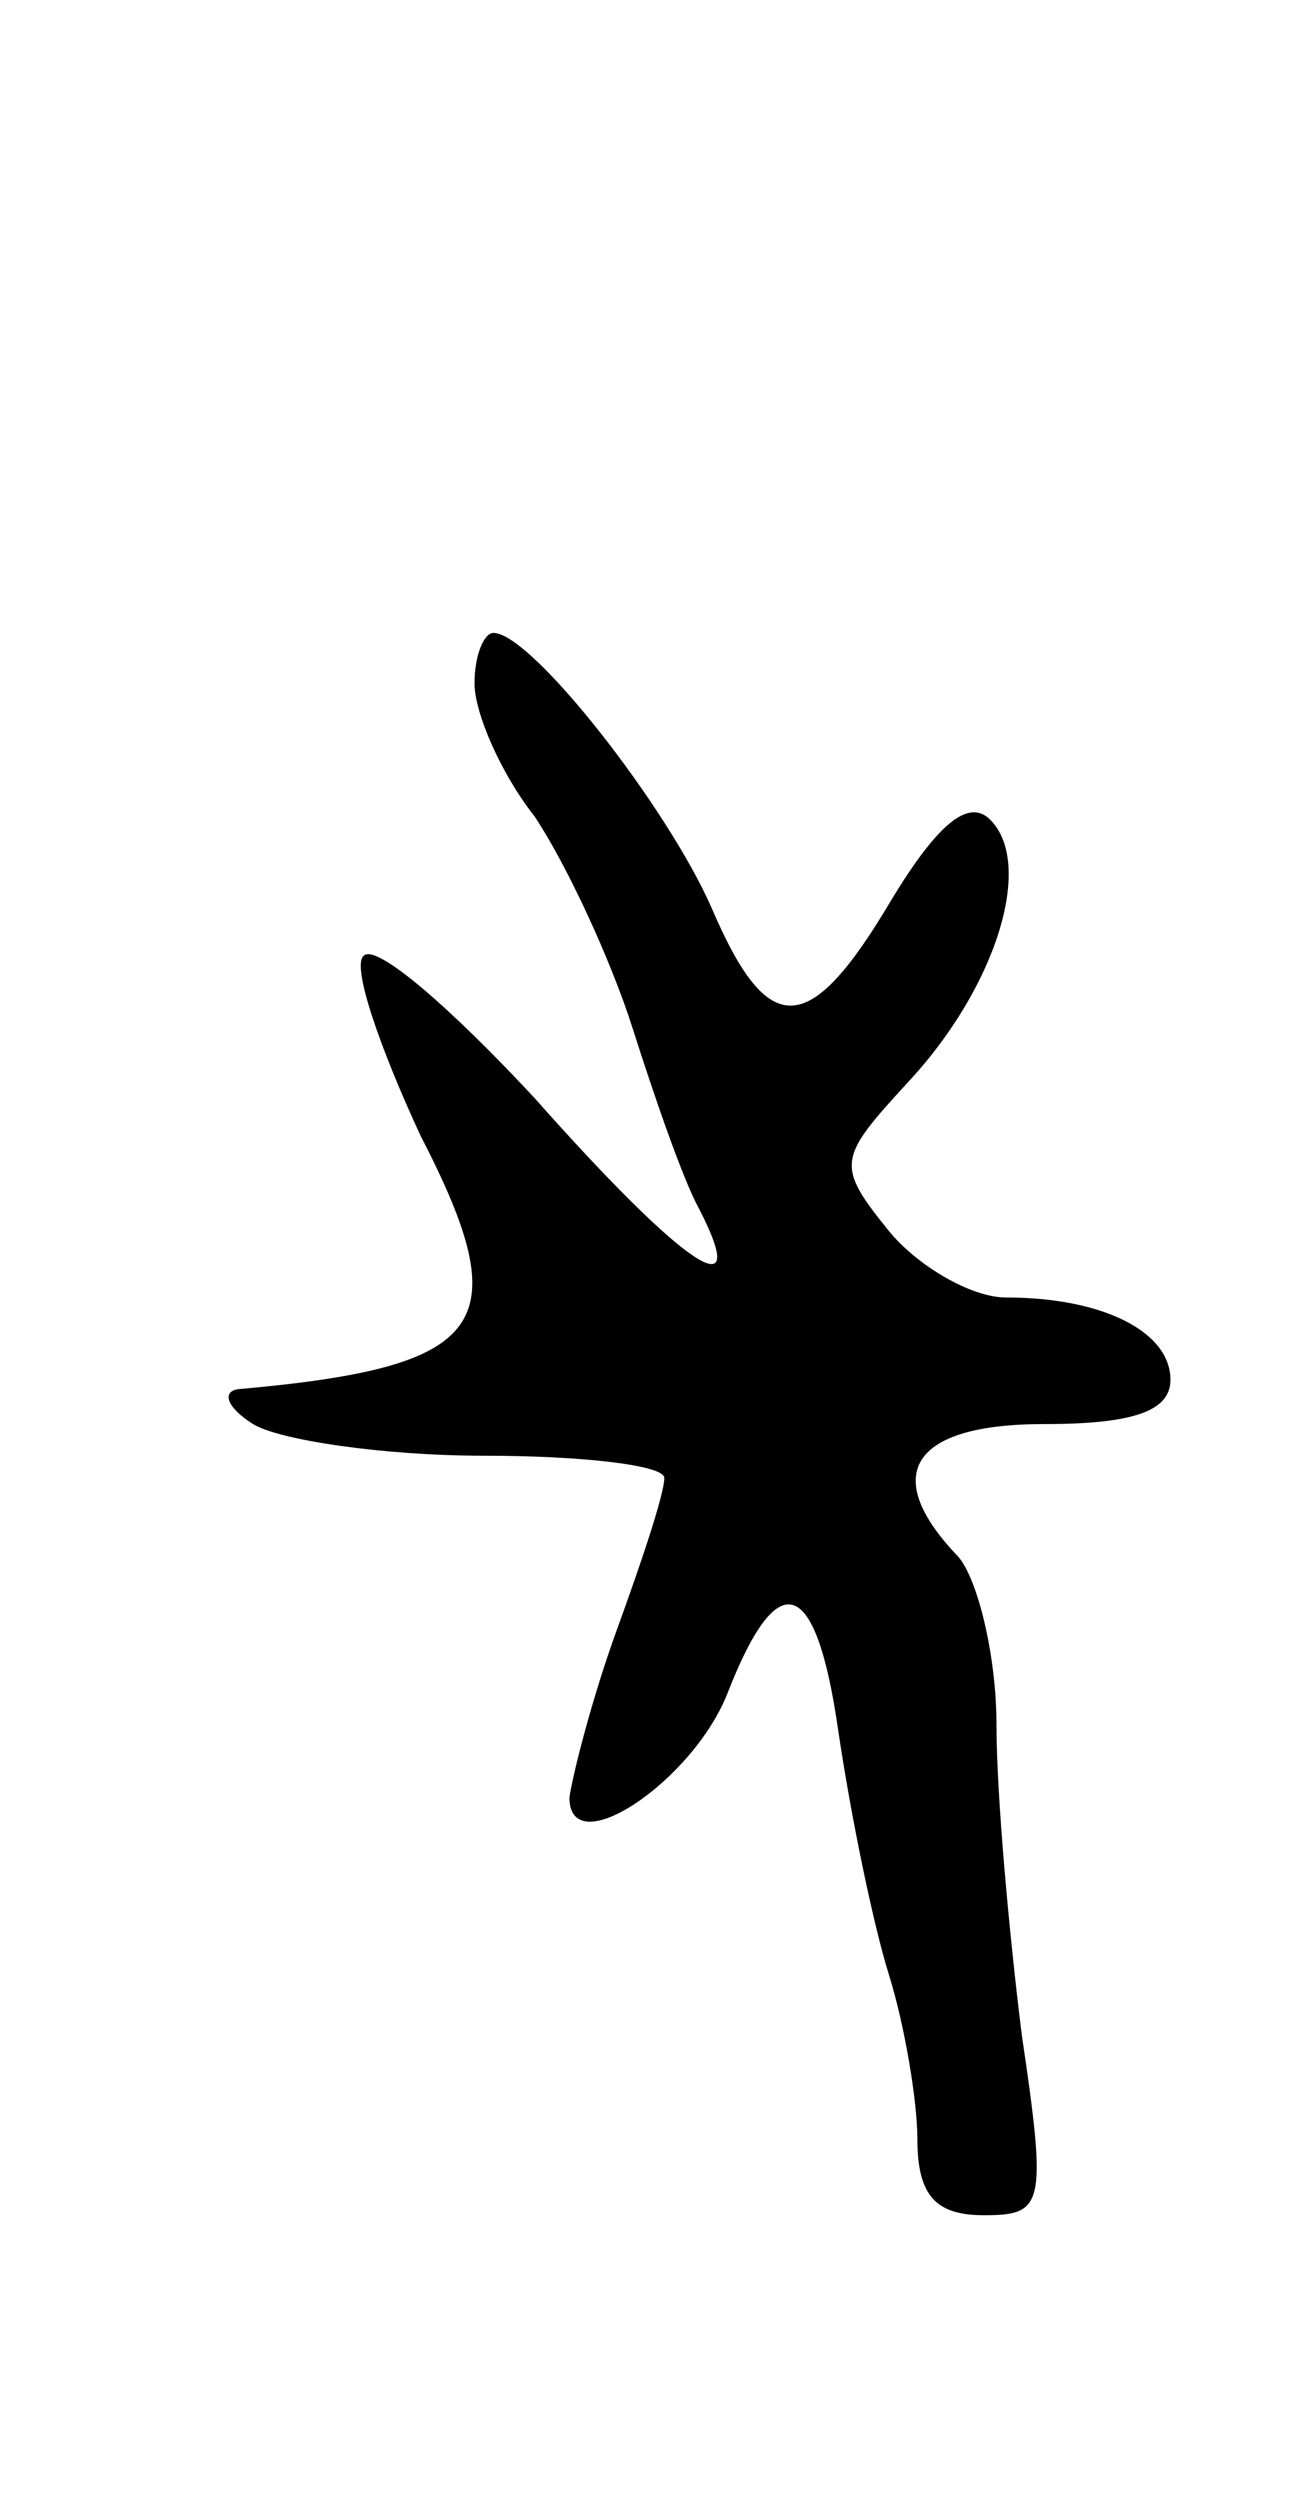 <svg version="1.0" xmlns="http://www.w3.org/2000/svg"
 width="41pt" height="79pt" viewBox="0 0 41 79"
 preserveAspectRatio="xMidYMid meet">
<g transform="translate(0,79) scale(0.1,-0.1)"
fill="#000000" stroke="none">
<path d="M150 574 c0 -9 8 -28 19 -42 10 -15 24 -45 31 -67 7 -22 16 -48 21
-57 17 -33 -5 -18 -52 35 -26 28 -50 49 -54 45 -4 -3 5 -29 18 -57 31 -60 21
-73 -58 -80 -5 -1 -3 -6 5 -11 8 -5 41 -10 73 -10 31 0 57 -3 57 -7 0 -5 -7
-26 -15 -48 -8 -22 -14 -46 -15 -53 0 -21 39 5 50 33 16 41 28 37 35 -12 4
-27 11 -61 16 -77 5 -16 9 -40 9 -52 0 -18 6 -24 21 -24 19 0 20 3 12 57 -4
32 -8 76 -8 98 0 22 -6 46 -12 53 -25 26 -15 42 27 42 28 0 40 4 40 14 0 15
-21 26 -52 26 -11 0 -28 10 -37 21 -17 21 -16 23 6 47 28 30 40 69 26 83 -7 7
-17 -2 -31 -25 -26 -44 -39 -45 -57 -3 -14 32 -57 87 -69 87 -3 0 -6 -7 -6
-16z"/>
</g>
</svg>

